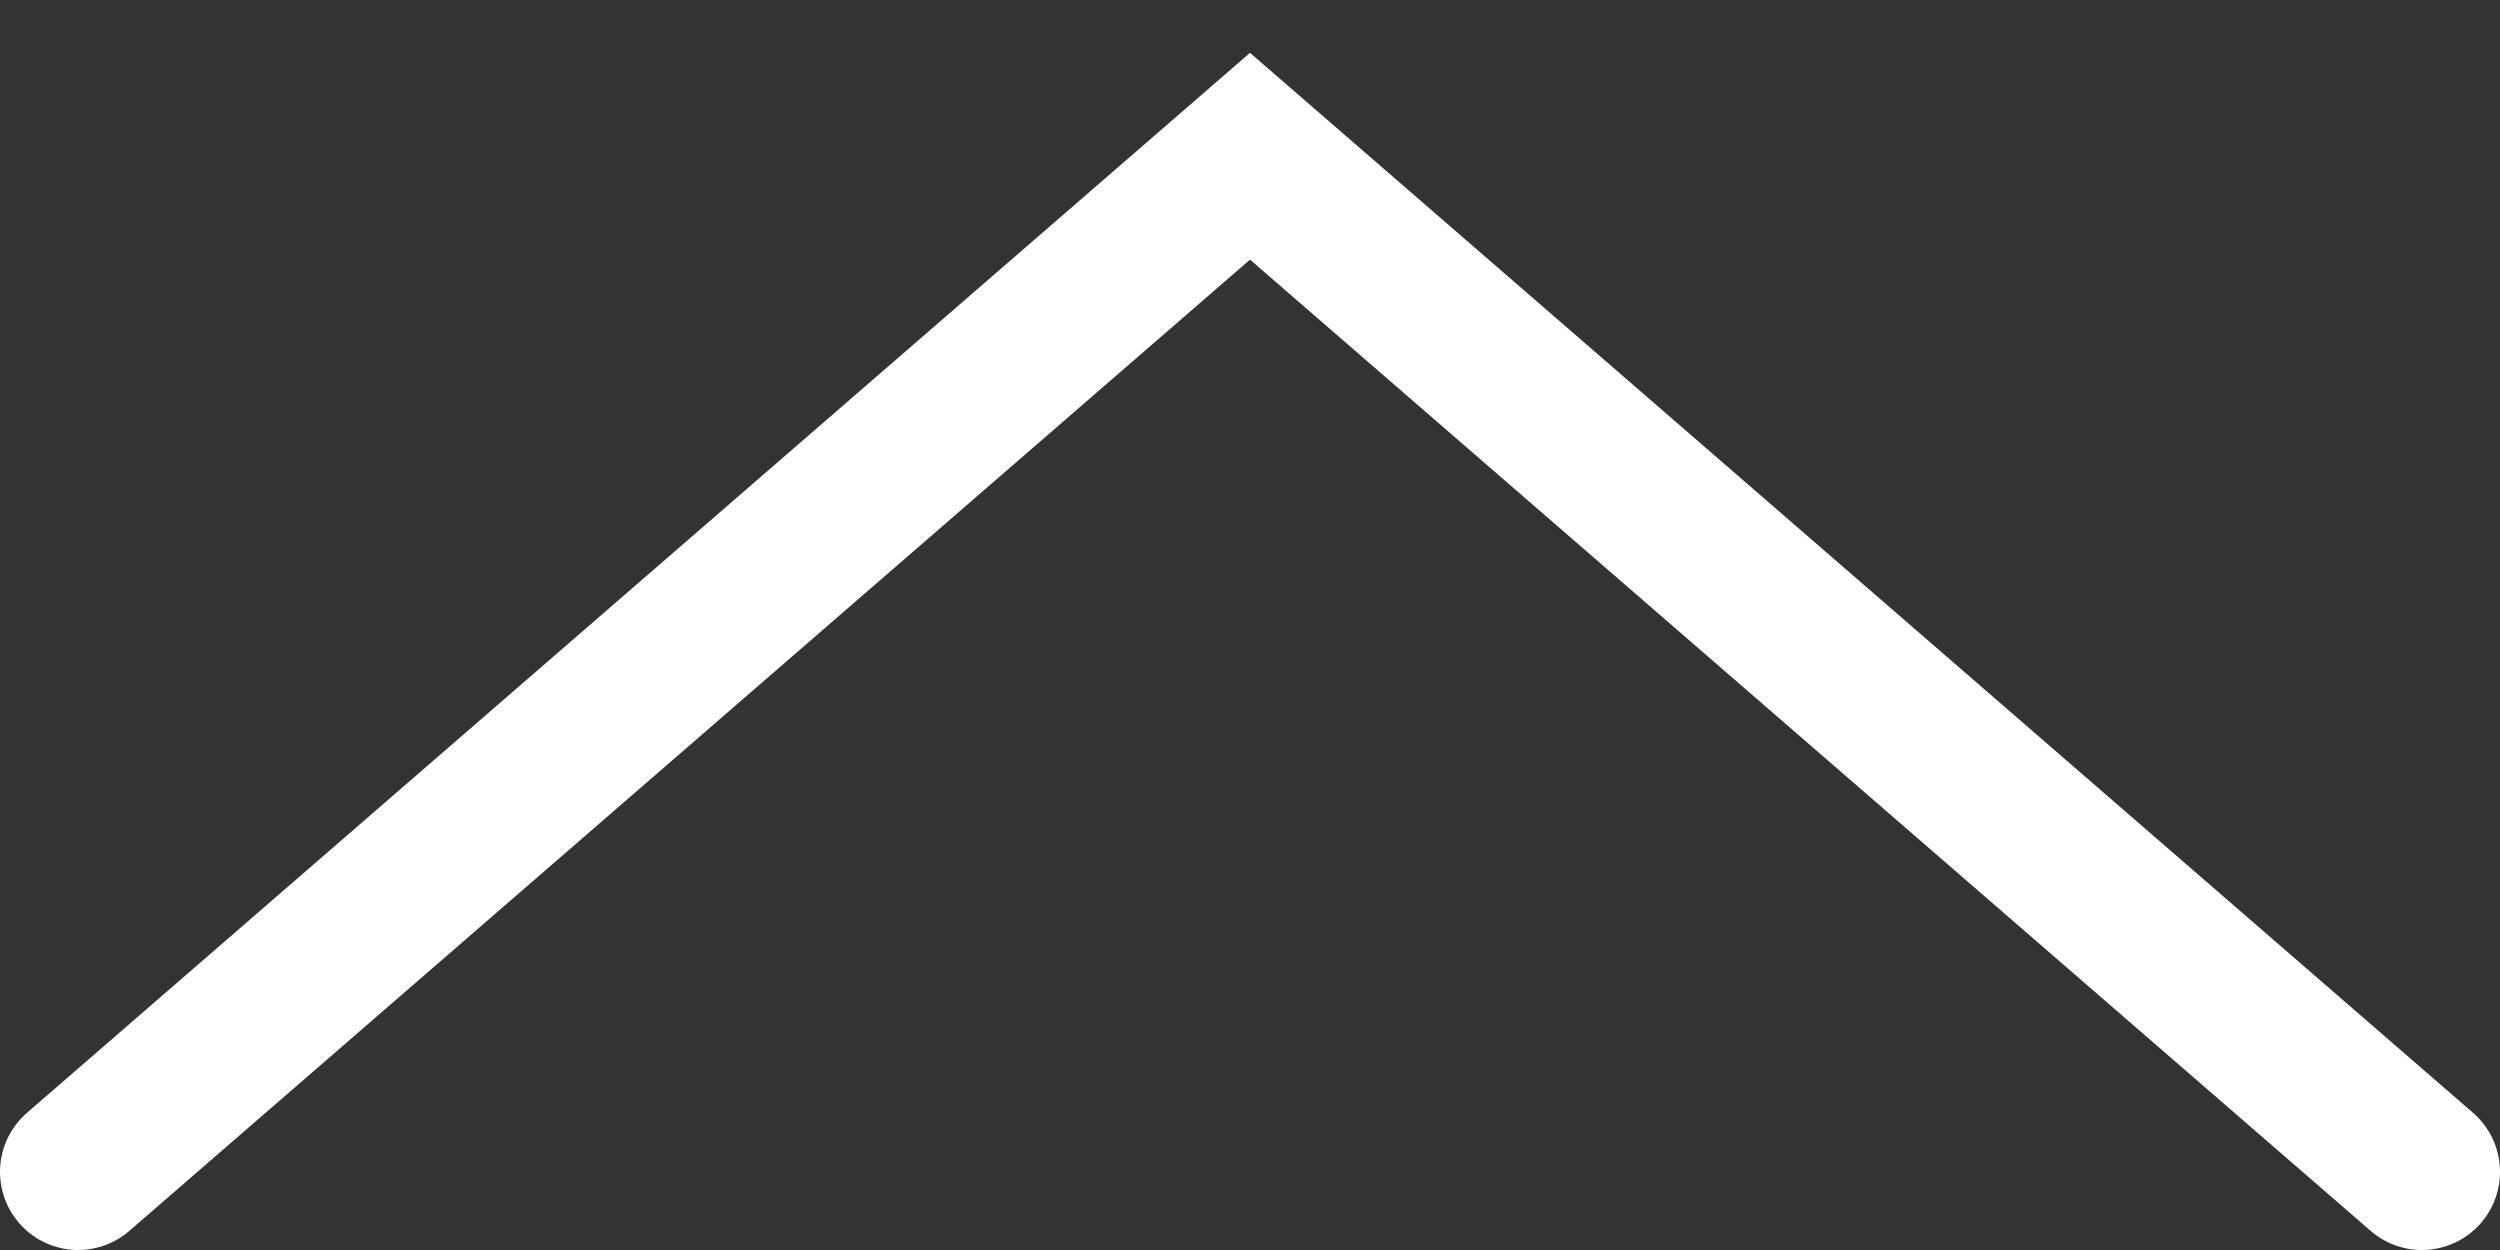<svg width="32" height="16" viewBox="0 0 32 16" fill="none" xmlns="http://www.w3.org/2000/svg">
<rect x="0" y="0" width="32" height="16" fill="#333333" stroke="none"/>
<path d="M1 15L16 2L31 15" stroke="white" stroke-width="2" stroke-linecap="round"/>
</svg>
